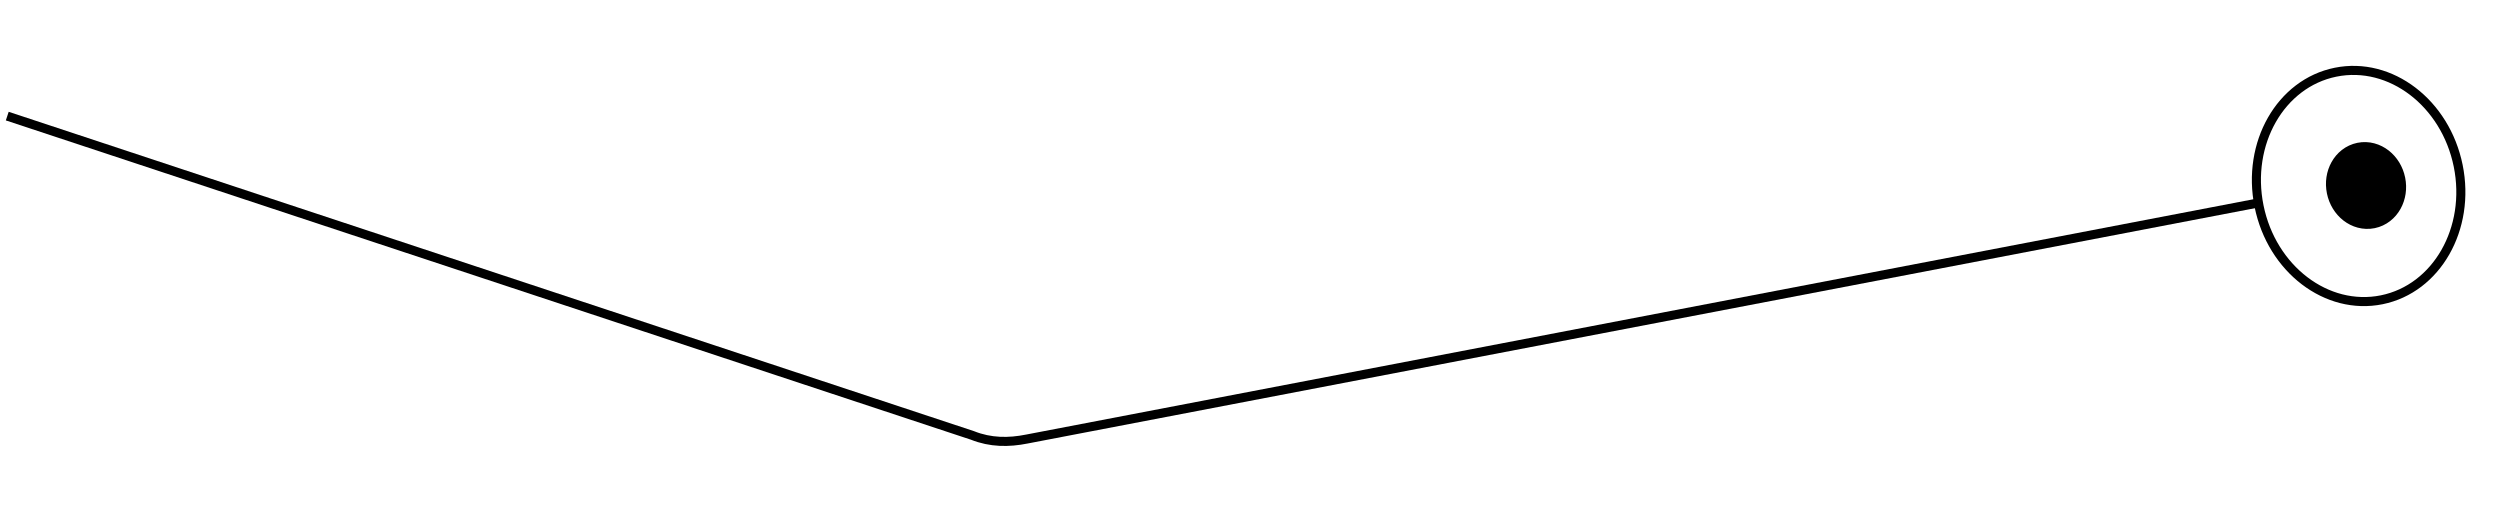 <?xml version="1.0" encoding="utf-8"?>
<svg version="1.1" xmlns="http://www.w3.org/2000/svg" xmlns:xlink="http://www.w3.org/1999/xlink" x="0px" y="0px"
	 viewBox="0 0 68.9 14.2" style="enable-background:new 0 0 68.9 14.2;" xml:space="preserve">
<style type="text/css">
	.st1{display:inline;}
	.st2{fill:none;stroke:#000;stroke-miterlimit:10;stroke-width: .25px;
        -webkit-animation: pulse 1s linear;
        -webkit-animation-iteration-count: 1;
        -webkit-animation-delay: 4.5s;
    }
	.st3{stroke:#000;stroke-miterlimit:10;
        -webkit-animation: pulse 1s linear;
        -webkit-animation-iteration-count: 1;
        -webkit-animation-delay: 4.5s;
    }
    
    @-webkit-keyframes pulse {
  0% {
    -webkit-transform: scale(0);
            transform: scale(0);
    opacity: 1;
  }
  100% {
    -webkit-transform: scale(1);
            transform: scale(1);
    opacity: 1;
  }
}
</style>
<g id="Layer_2">
	<g id="XMLID_5_">
		<path id="XMLID_10_" class="st2" d="M0.2,3.2L26.8,12c0.5,0.2,1,0.2,1.5,0.1l33.9-6.5"/>
		
			<ellipse id="XMLID_9_" transform="matrix(0.98 -0.199 0.199 0.98 0.289 13.063)" class="st2" cx="65" cy="5.1" rx="2.8" ry="3.2"/>
		
			<ellipse id="XMLID_8_" transform="matrix(0.98 -0.199 0.199 0.98 0.297 13.089)" class="st3" cx="65.2" cy="5.1" rx="0.6" ry="0.7"/>
	</g>
</g>
</svg>
